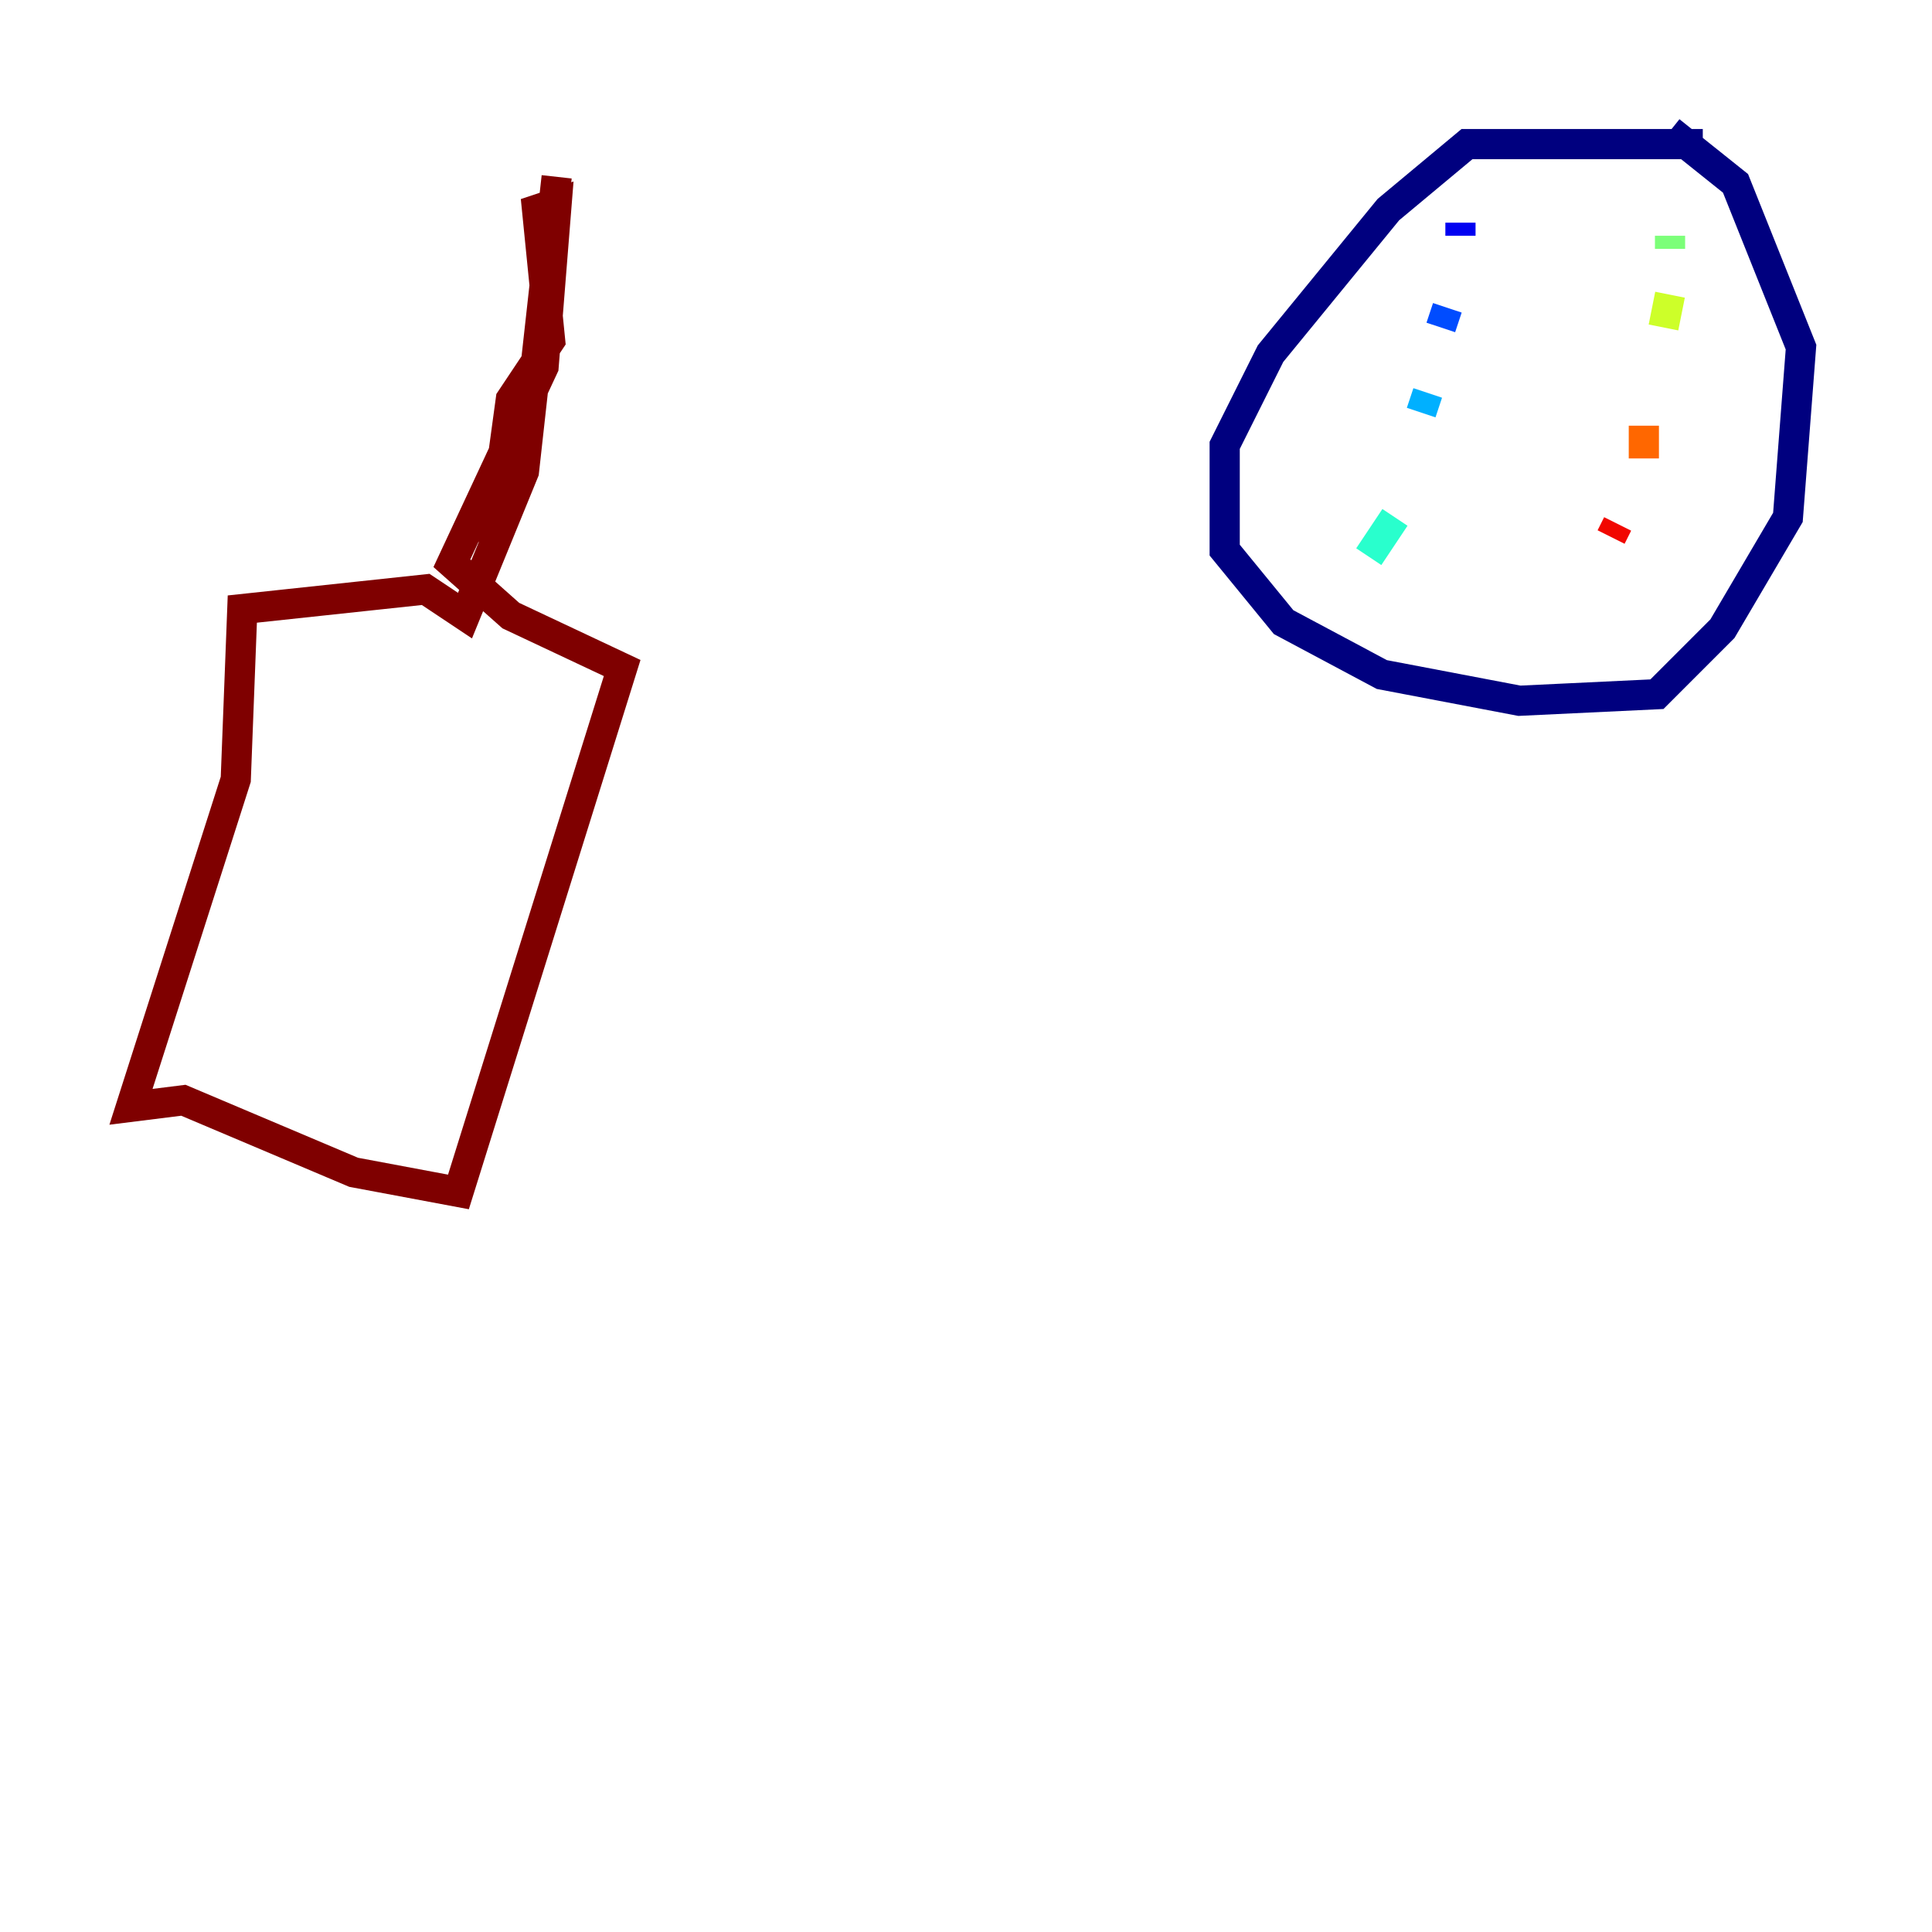 <?xml version="1.0" encoding="utf-8" ?>
<svg baseProfile="tiny" height="128" version="1.2" viewBox="0,0,128,128" width="128" xmlns="http://www.w3.org/2000/svg" xmlns:ev="http://www.w3.org/2001/xml-events" xmlns:xlink="http://www.w3.org/1999/xlink"><defs /><polyline fill="none" points="112.814,9.546 97.193,9.546 91.986,13.885 84.176,23.43 81.139,29.505 81.139,36.447 85.044,41.22 91.552,44.691 100.664,46.427 109.776,45.993 114.115,41.654 118.454,34.278 119.322,22.997 114.983,12.149 110.644,8.678" stroke="#00007f" stroke-width="2" /><polyline fill="none" points="96.759,14.752 96.759,15.62" stroke="#0000f1" stroke-width="2" /><polyline fill="none" points="95.891,20.393 95.458,21.695" stroke="#004cff" stroke-width="2" /><polyline fill="none" points="94.59,26.034 94.156,27.336" stroke="#00b0ff" stroke-width="2" /><polyline fill="none" points="92.42,34.278 90.685,36.881" stroke="#29ffcd" stroke-width="2" /><polyline fill="none" points="110.644,15.62 110.644,16.488" stroke="#7cff79" stroke-width="2" /><polyline fill="none" points="110.644,19.525 110.21,21.695" stroke="#cdff29" stroke-width="2" /><polyline fill="none" points="108.475,29.071 108.475,29.071" stroke="#ffc400" stroke-width="2" /><polyline fill="none" points="108.909,28.203 108.909,30.373" stroke="#ff6700" stroke-width="2" /><polyline fill="none" points="107.173,34.712 106.739,35.58" stroke="#f10700" stroke-width="2" /><polyline fill="none" points="36.881,11.715 34.712,31.241 30.807,40.786 28.203,39.051 16.054,40.352 15.62,51.634 8.678,73.329 12.149,72.895 23.43,77.668 30.373,78.969 41.22,44.258 33.844,40.786 29.939,37.315 36.014,24.298 36.881,13.451 35.58,13.885 36.447,22.563 33.844,26.468 32.542,36.014" stroke="#7f0000" stroke-width="2" /></svg>